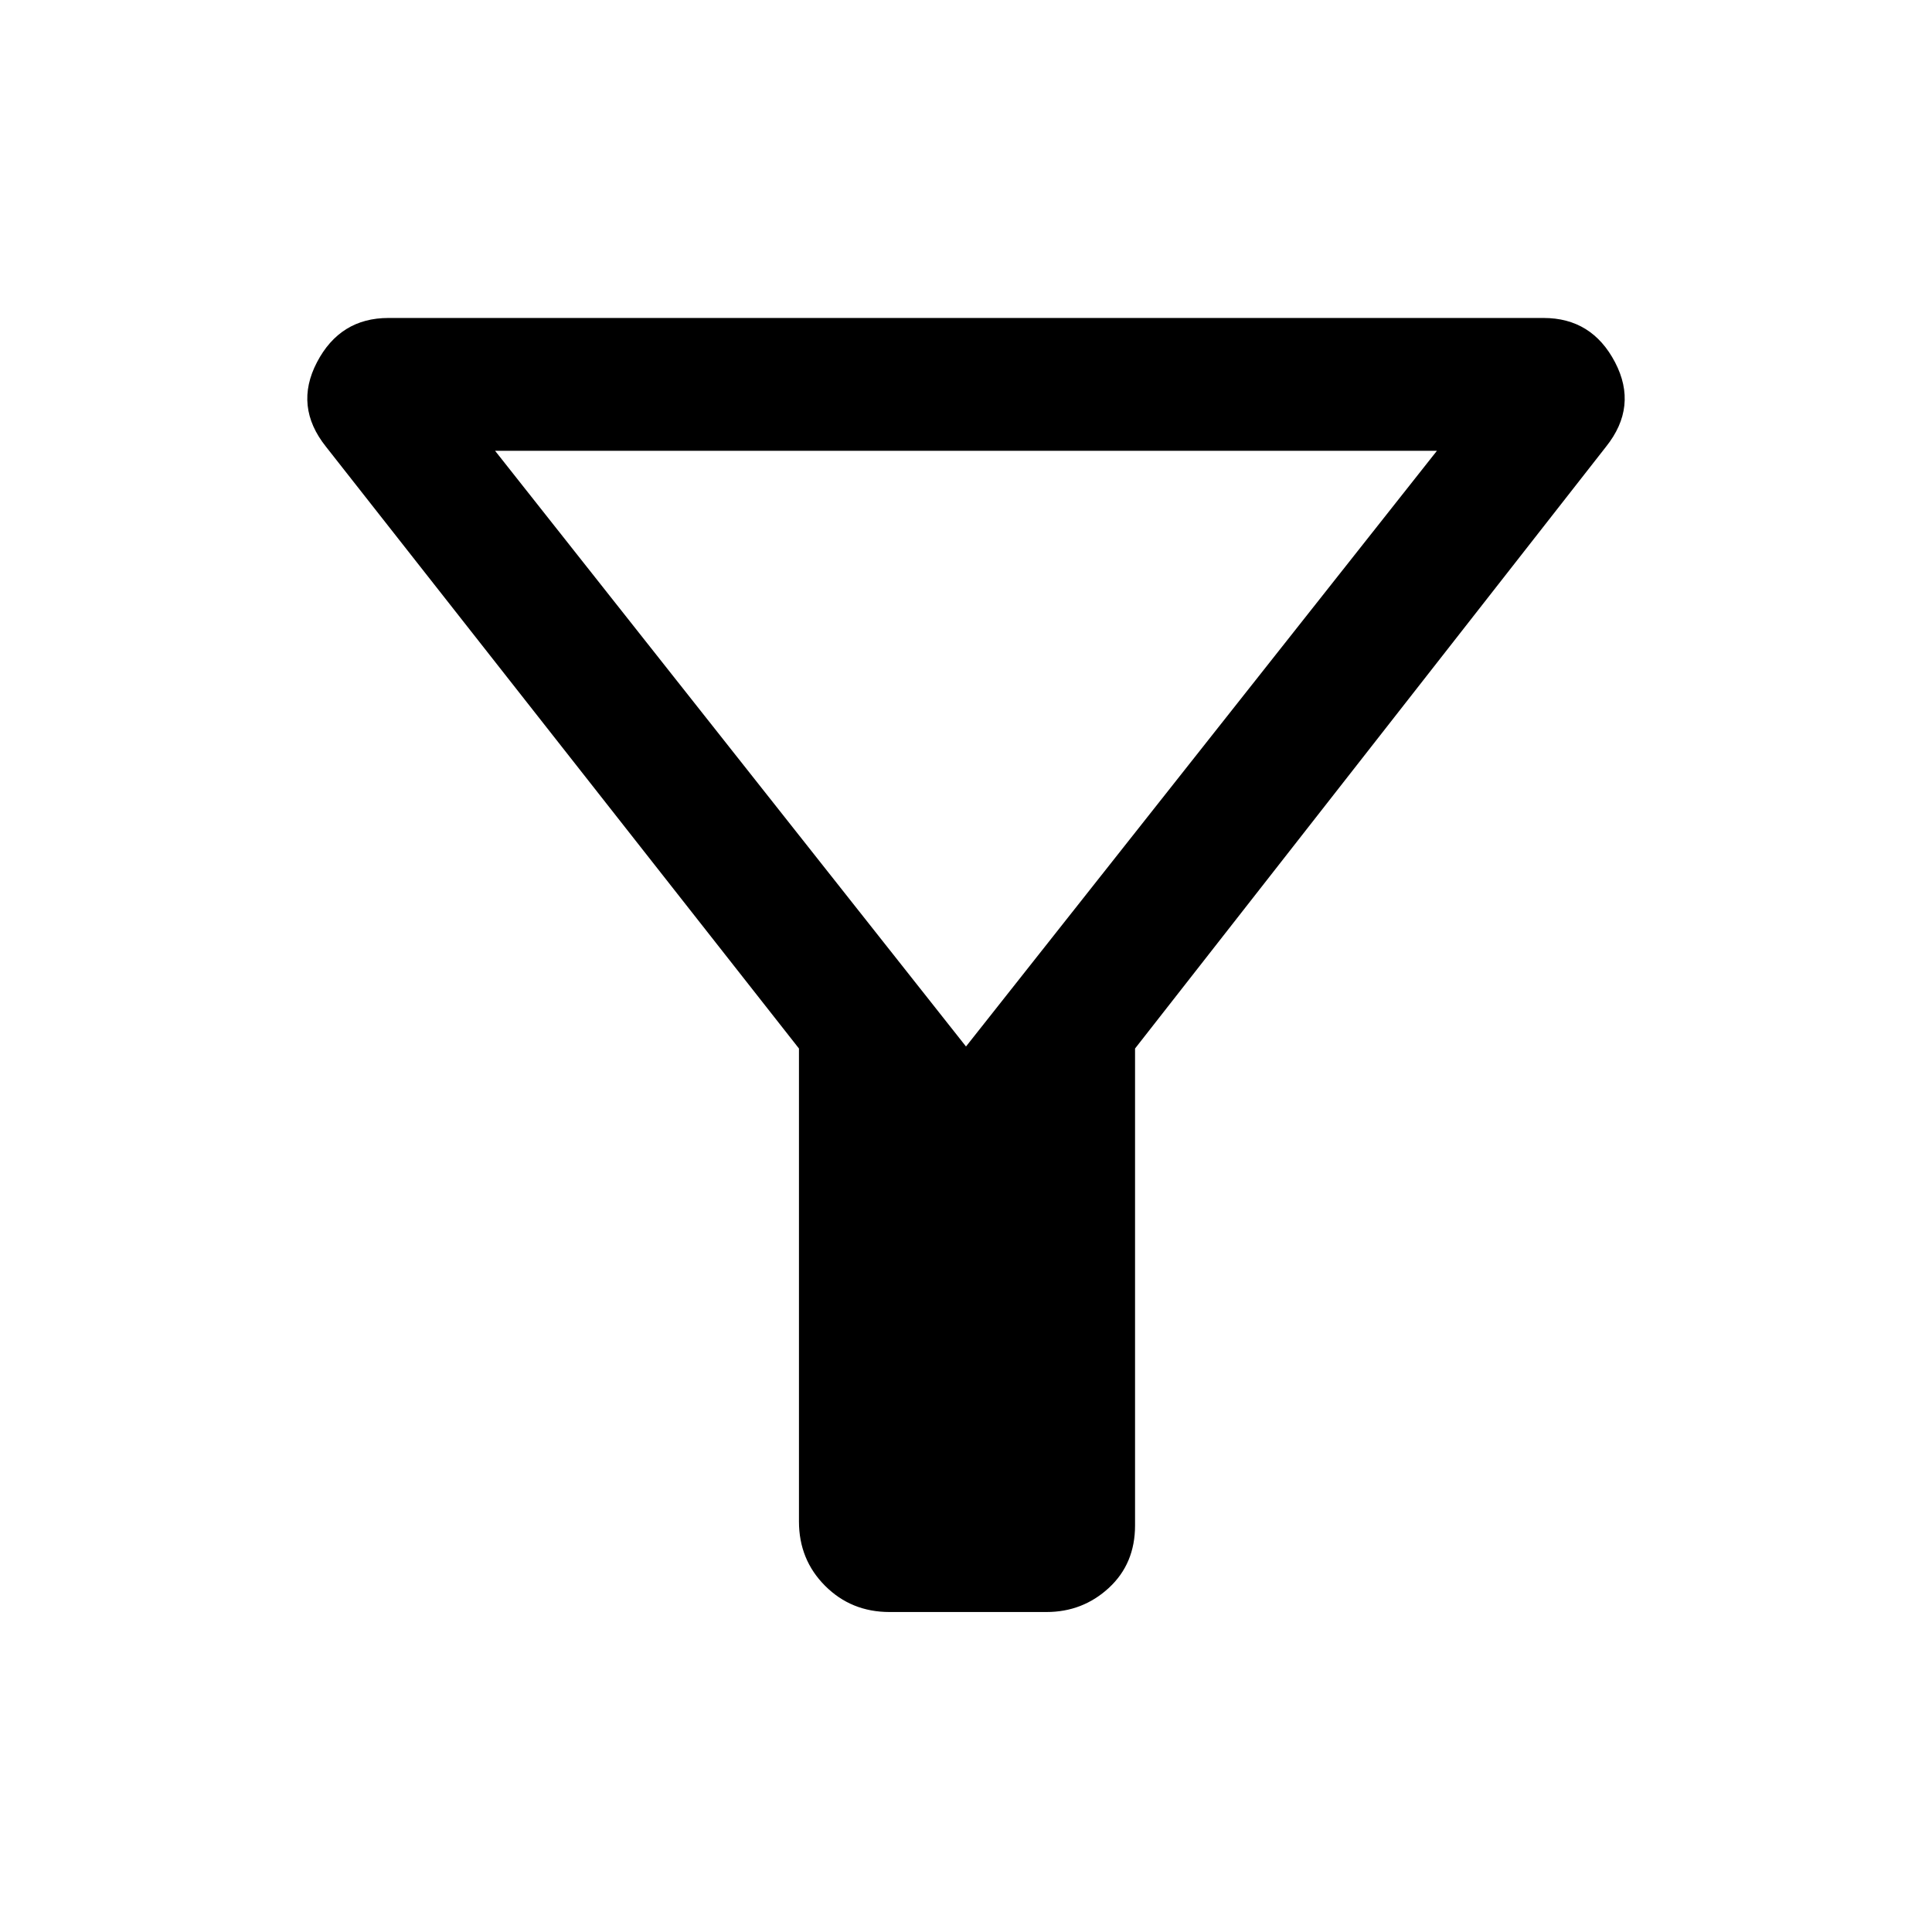 <svg xmlns="http://www.w3.org/2000/svg" height="48" width="48"><path d="M28.2 26.05V37.9q0 .95-.65 1.55-.65.6-1.55.6h-3.9q-.95 0-1.6-.65-.65-.65-.65-1.6V26.05L8.1 11.1q-.8-1-.225-2.1.575-1.1 1.775-1.1h28.7q1.2 0 1.775 1.1t-.225 2.1ZM24 26l11.7-14.8H12.3Zm0 0Z"/></svg>